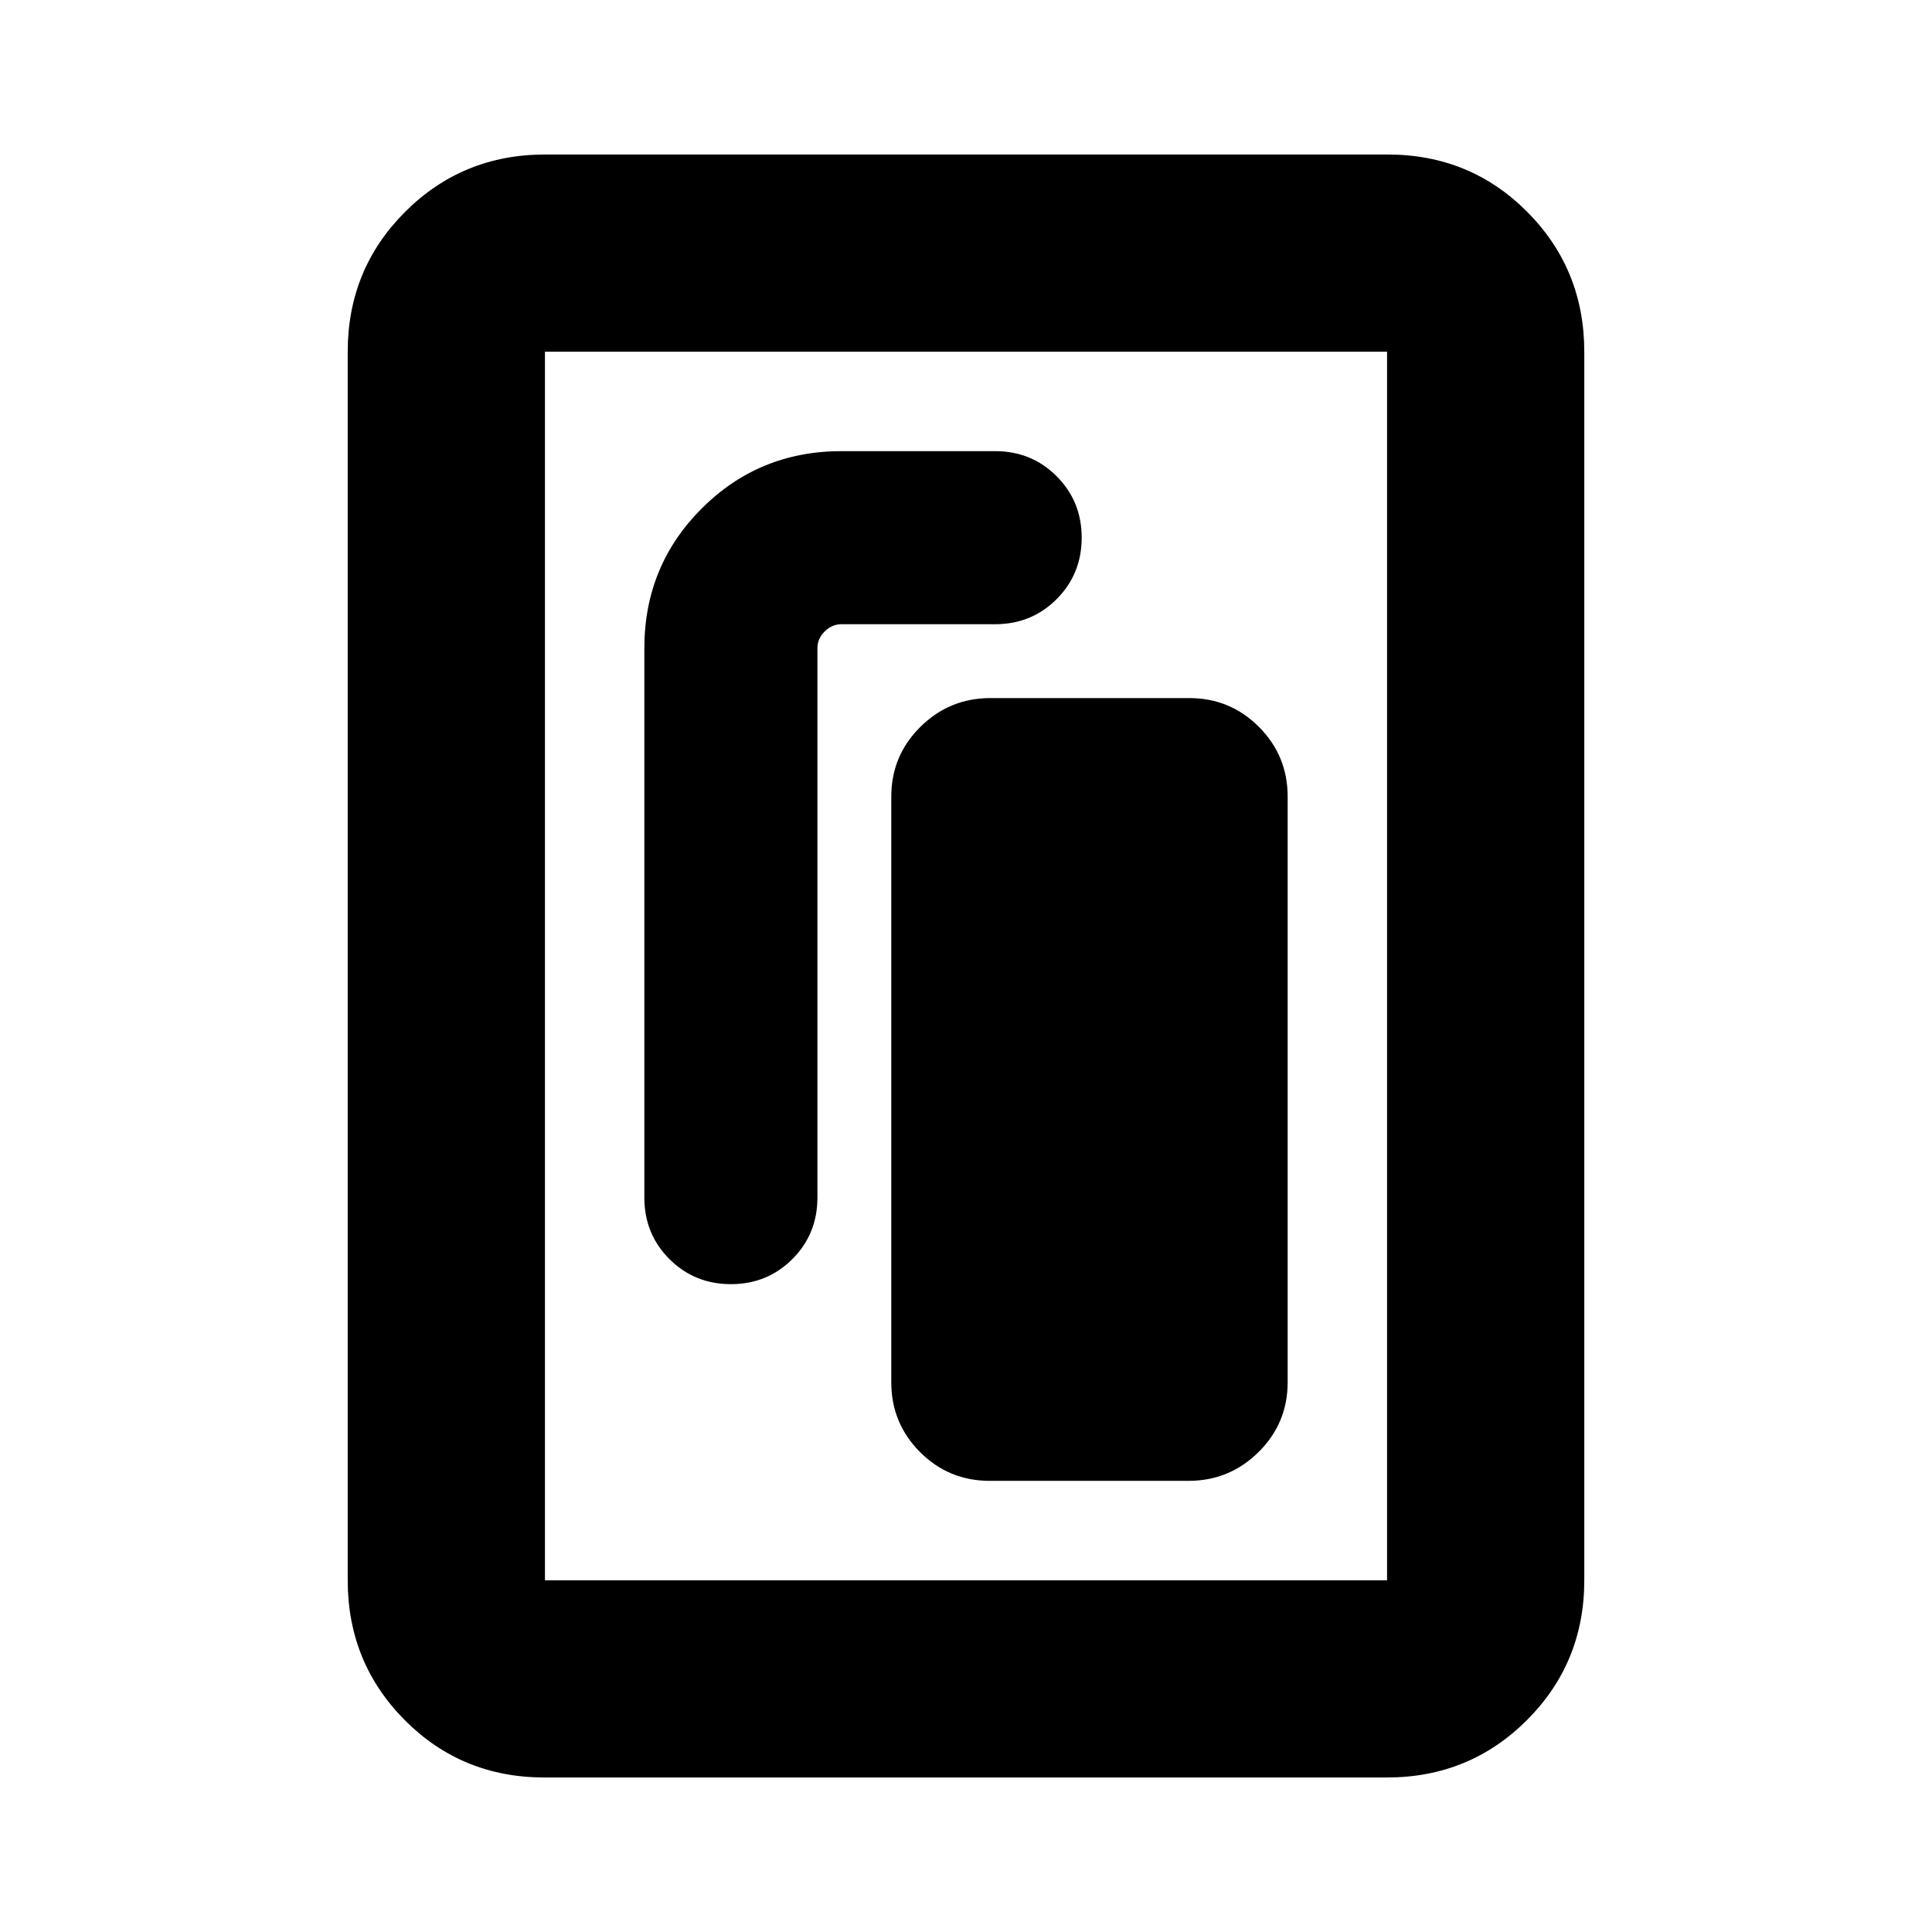 <svg xmlns="http://www.w3.org/2000/svg" height="20" viewBox="0 -960 960 960" width="20"><path d="M491.8-224.17h98.76q20.35 0 34.81-14.31t14.46-34.69v-290.96q0-20.39-14.29-34.69-14.29-14.31-34.65-14.31h-98.75q-20.36 0-34.81 14.31-14.46 14.3-14.46 34.69v290.96q0 20.38 14.29 34.69 14.28 14.31 34.64 14.31Zm-128.63-97.74q18.09 0 30.55-12.46 12.45-12.46 12.45-30.54v-273.07q0-4.65 3.6-8.25 3.6-3.6 8.4-3.6h76.31q18.09 0 30.54-12.45 12.46-12.46 12.46-30.55 0-18.08-12.46-30.54-12.45-12.46-30.54-12.46h-76.31q-41 0-69.5 28.5t-28.5 69.5v272.92q0 18.08 12.46 30.54t30.54 12.46Zm424.05 147.13q0 41-28.51 69.5t-69.53 28.5H270.5q-41.02 0-69.37-28.5t-28.35-69.5v-610.44q0-41 28.51-69.5t69.53-28.5H689.5q41.02 0 69.37 28.5t28.35 69.5v610.44Zm-98 0v-610.44H270.78v610.44h418.44Zm0-610.44H270.78h418.44Z"/></svg>